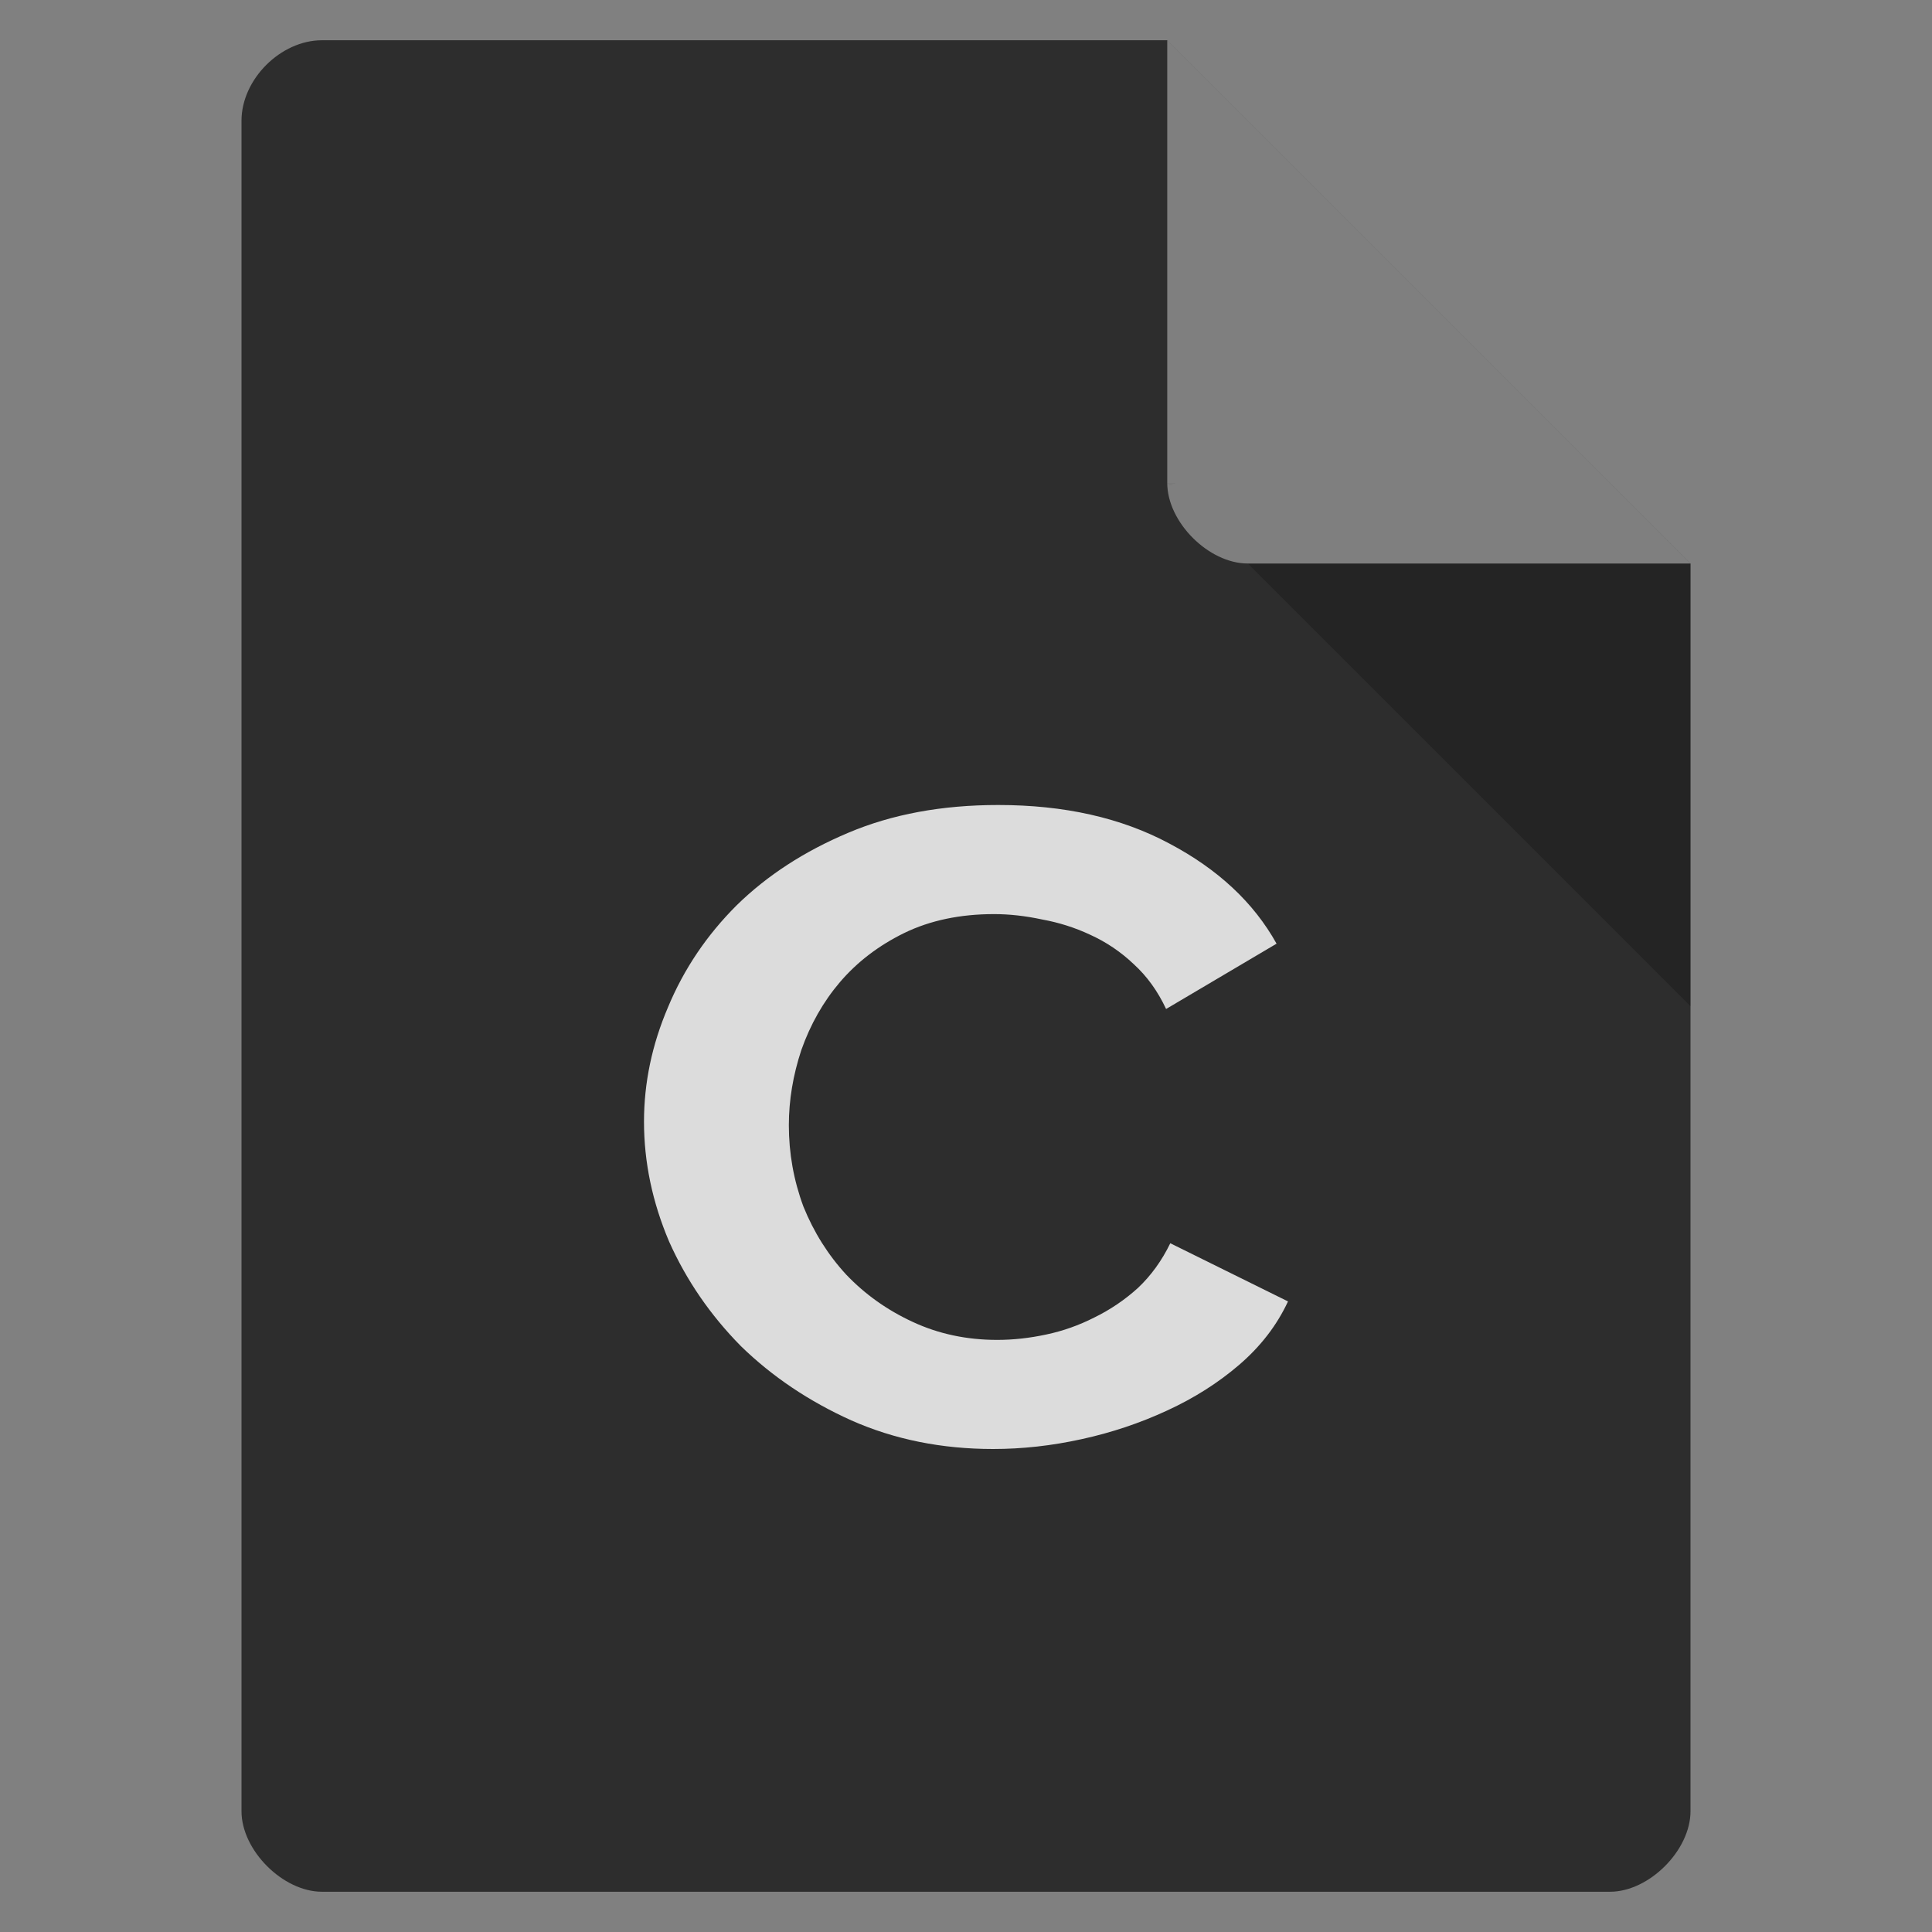 <?xml version="1.0" encoding="UTF-8" standalone="yes"?>
<svg xmlns="http://www.w3.org/2000/svg" xmlns:xlink="http://www.w3.org/1999/xlink" width="96px" height="96px" viewBox="0 0 72 72" version="1.1">
  <rect x="0" y="0" width="72" height="72" fill="#808080" stroke="none"/>
  <g id="surface1">
    <path style=" stroke:none;fill-rule:nonzero;fill:rgb(17.647%,17.647%,17.647%);fill-opacity:1;" d="M 12 1.5 C 10.457 1.5 9 2.957 9 4.5 L 9 67.5 C 9 68.957 10.543 70.5 12 70.5 L 60 70.5 C 61.457 70.5 63 68.957 63 67.5 L 63 21 L 43.5 1.5 Z M 12 1.5 "/>
    <path style=" stroke:none;fill-rule:nonzero;fill:rgb(0%,0%,0%);fill-opacity:0.196;" d="M 43.5 18 L 43.594 18.094 L 43.828 18 Z M 46.5 21 L 63 37.5 L 63 21 Z M 46.5 21 "/>
    <path style=" stroke:none;fill-rule:nonzero;fill:rgb(100%,100%,100%);fill-opacity:0.392;" d="M 43.5 1.5 L 63 21 L 46.5 21 C 45.043 21 43.5 19.457 43.5 18 Z M 43.5 1.5 "/>
    <path style=" stroke:none;fill-rule:nonzero;fill:rgb(86.275%,86.275%,86.275%);fill-opacity:1;" d="M 24 41.801 C 24 40.355 24.297 38.934 24.895 37.535 C 25.488 36.109 26.344 34.844 27.457 33.734 C 28.594 32.621 29.98 31.723 31.613 31.035 C 33.242 30.344 35.105 30 37.203 30 C 39.664 30 41.785 30.477 43.574 31.434 C 45.387 32.391 46.719 33.633 47.574 35.168 L 43.457 37.602 C 43.145 36.934 42.742 36.379 42.254 35.934 C 41.762 35.465 41.215 35.102 40.621 34.832 C 40.051 34.566 39.457 34.379 38.836 34.266 C 38.215 34.133 37.617 34.066 37.047 34.066 C 35.781 34.066 34.668 34.301 33.707 34.766 C 32.75 35.234 31.949 35.844 31.301 36.602 C 30.68 37.332 30.199 38.18 29.863 39.133 C 29.555 40.066 29.398 41 29.398 41.934 C 29.398 42.977 29.578 43.988 29.941 44.965 C 30.328 45.922 30.859 46.766 31.535 47.5 C 32.234 48.234 33.062 48.824 34.02 49.266 C 34.977 49.711 36.027 49.934 37.164 49.934 C 37.762 49.934 38.367 49.867 38.988 49.734 C 39.613 49.602 40.207 49.391 40.777 49.102 C 41.371 48.812 41.914 48.445 42.406 48 C 42.898 47.535 43.301 46.977 43.613 46.332 L 48 48.5 C 47.586 49.391 46.977 50.18 46.176 50.867 C 45.398 51.535 44.504 52.102 43.496 52.566 C 42.484 53.035 41.422 53.391 40.309 53.633 C 39.195 53.879 38.098 54 37.008 54 C 35.094 54 33.332 53.645 31.727 52.934 C 30.148 52.223 28.777 51.301 27.613 50.168 C 26.473 49.012 25.578 47.711 24.934 46.266 C 24.312 44.801 24 43.312 24 41.801 "/>
  </g>
</svg>